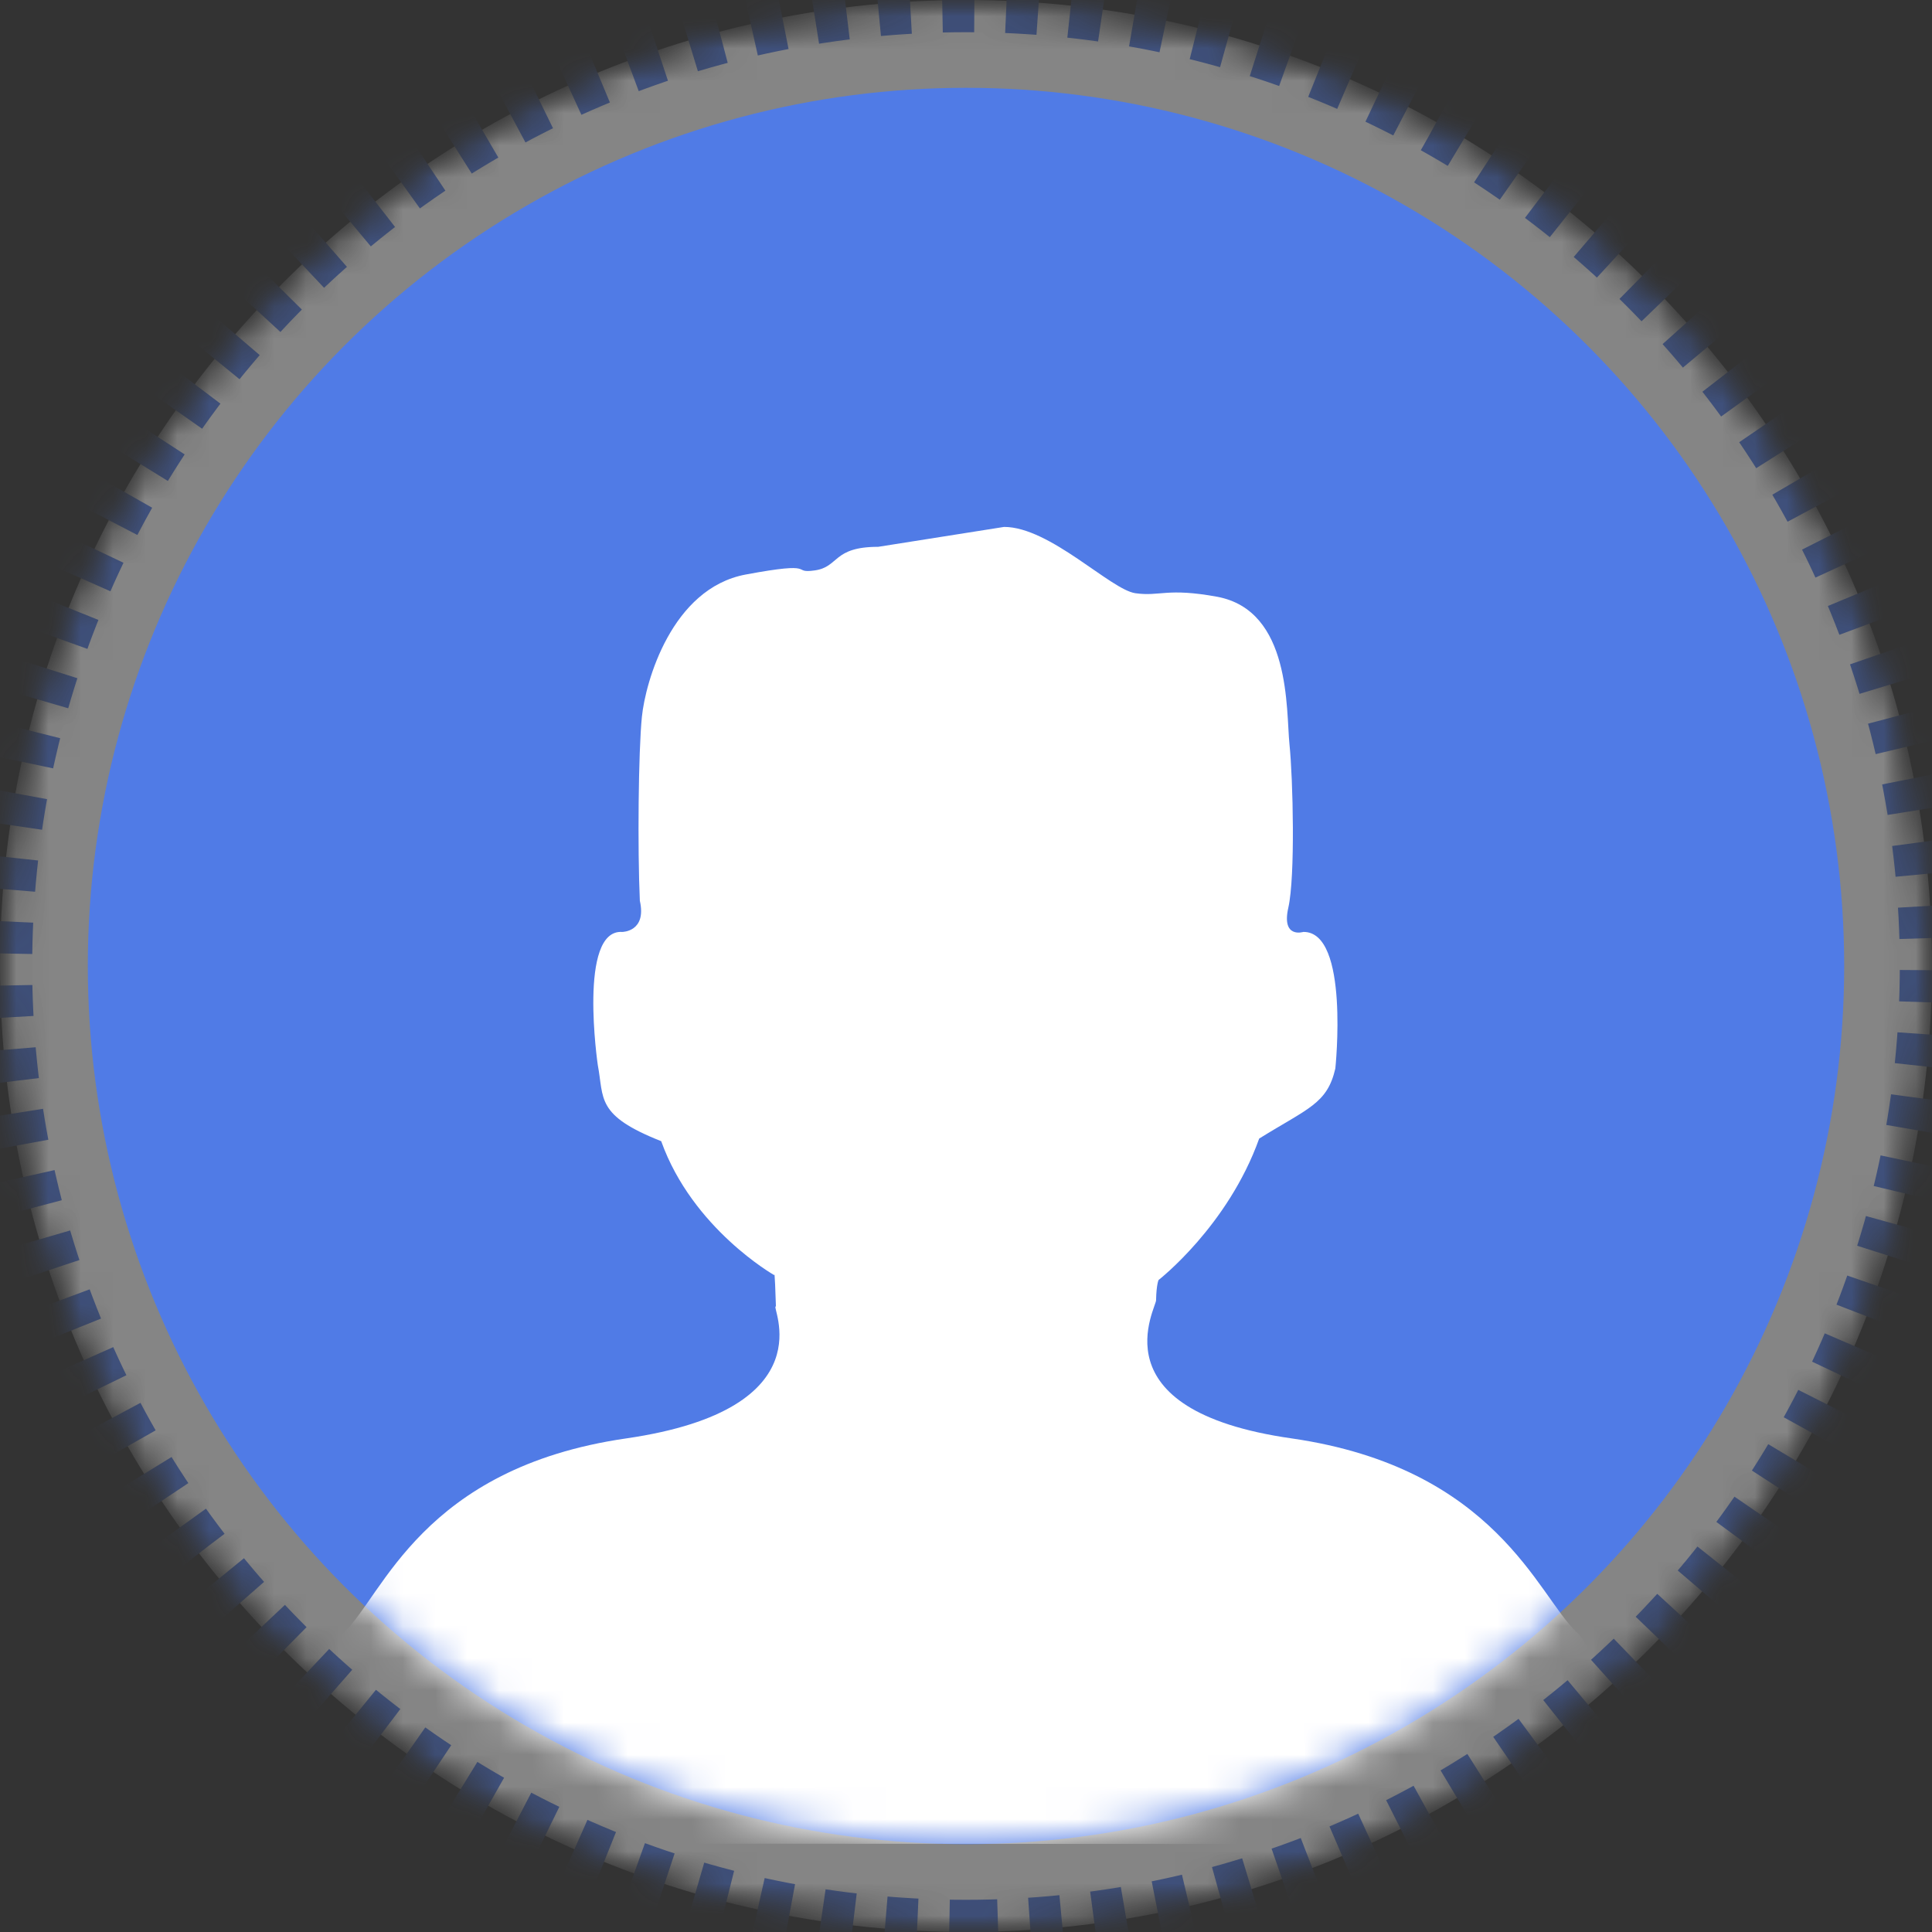 <?xml version="1.0" encoding="UTF-8"?>
<svg width="60px" height="60px" viewBox="0 0 60 60" version="1.1" xmlns="http://www.w3.org/2000/svg" xmlns:xlink="http://www.w3.org/1999/xlink">
    <rect x="0" y="0" width="60" height="60" fill="#333333" stroke="none"/>
    <!-- Generator: Sketch 49 (51002) - http://www.bohemiancoding.com/sketch -->
    <title>ic_jibenxinxi</title>
    <desc>Created with Sketch.</desc>
    <defs>
        <path d="M30,60 C46.569,60 60,46.569 60,30 C60,13.431 46.569,0 30,0 C13.431,0 0,13.431 0,30 C0,46.569 13.431,60 30,60 Z" id="path-1"></path>
        <mask id="mask-2" maskContentUnits="userSpaceOnUse" maskUnits="objectBoundingBox" x="0" y="0" width="60" height="60" fill="white">
            <use xlink:href="#path-1"></use>
        </mask>
        <mask id="mask-4" maskContentUnits="userSpaceOnUse" maskUnits="objectBoundingBox" x="0" y="0" width="60" height="60" fill="white">
            <use xlink:href="#path-1"></use>
        </mask>
        <circle id="path-5" cx="30" cy="30" r="27.273"></circle>
    </defs>
    <g id="Symbols" stroke="none" stroke-width="1" fill="none" fill-rule="evenodd">
        <g id="ic_jibenxinxi">
            <g>
                <mask id="mask-3" fill="white">
                    <use xlink:href="#path-1"></use>
                </mask>
                <g id="Mask-Copy" stroke="#507BE6" mask="url(#mask-2)" stroke-width="2" fill="#FFFFFF" opacity="0.4" stroke-dasharray="1,1">
                    <use mask="url(#mask-4)" xlink:href="#path-1"></use>
                </g>
                <mask id="mask-6" fill="white">
                    <use xlink:href="#path-5"></use>
                </mask>
                <use id="Mask" fill="#507BE6" xlink:href="#path-5"></use>
                <path d="M27.273,16.982 C25.849,16.982 26.068,17.608 25.301,17.715 C24.535,17.823 25.457,17.413 23.156,17.843 C20.856,18.274 20.045,21.18 19.935,22.257 C19.825,23.333 19.798,26.359 19.871,27.974 C20.09,28.942 19.323,28.942 19.323,28.942 C17.945,28.855 18.565,33.076 18.565,33.076 C18.763,34.117 18.493,34.635 20.534,35.44 C21.506,38.161 24.045,39.601 24.045,39.601 C24.045,39.601 24.058,39.332 24.097,40.575 C23.889,40.474 25.781,43.753 19.442,44.672 C13.103,45.591 11.89,49.558 10.695,50.68 C9.499,51.804 9.546,57.251 9.546,57.251 L50.455,57.273 C50.455,57.273 50.151,51.804 48.956,50.68 C47.761,49.558 46.459,45.591 40.12,44.672 C33.958,43.796 35.946,40.563 35.903,40.37 C35.914,39.88 35.981,39.751 35.981,39.751 C35.981,39.751 38.133,38.081 39.105,35.359 C40.634,34.41 41.217,34.278 41.47,33.184 C41.47,33.184 41.92,28.92 40.475,28.942 C40.475,28.942 39.791,29.157 40.01,28.189 C40.229,27.22 40.156,24.194 40.046,23.118 C39.937,22.041 40.102,18.965 37.802,18.533 C36.232,18.246 36.028,18.531 35.261,18.423 C34.494,18.316 32.606,16.364 31.183,16.364 L27.273,16.982 Z" id="Page-1" fill="#FFFFFF" mask="url(#mask-6)"></path>
            </g>
        </g>
    </g>
</svg>